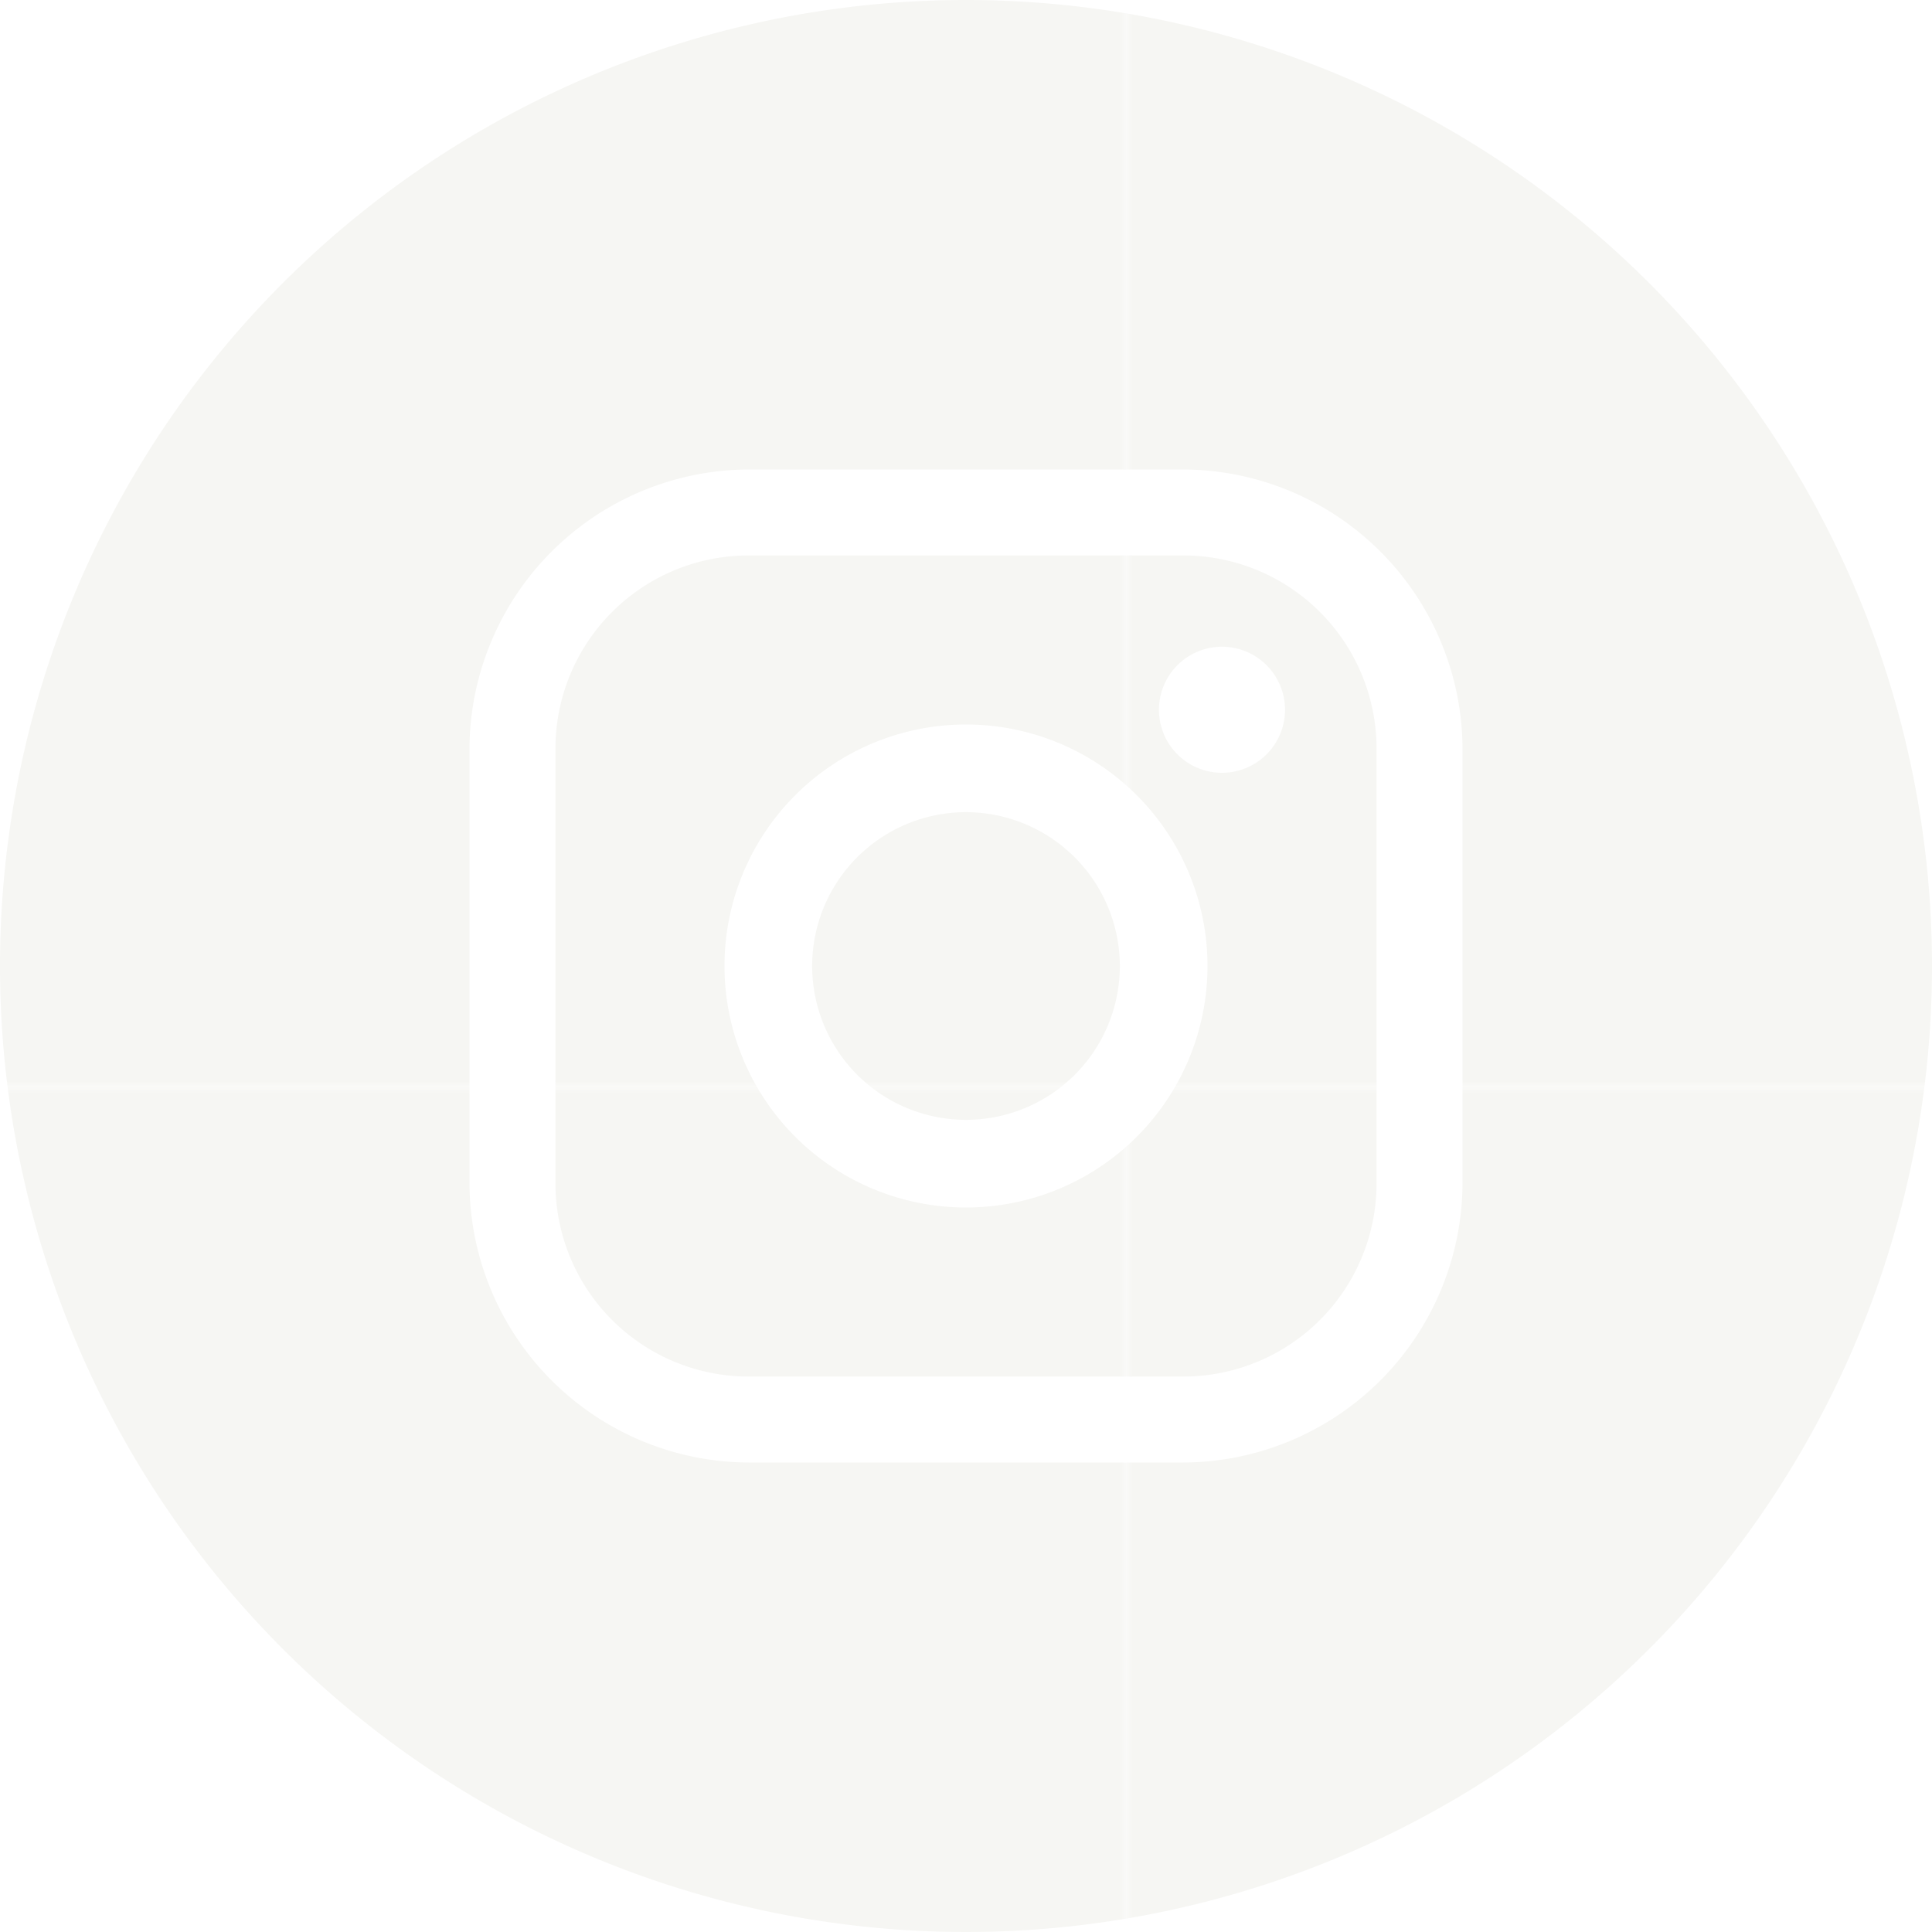 <svg xmlns="http://www.w3.org/2000/svg" xmlns:xlink="http://www.w3.org/1999/xlink" viewBox="0 0 80 80"><defs><style>.cls-1{fill:none;}.cls-2{fill:#f6f6f3;}.cls-3{fill:url(#Nueva_muestra_de_motivo_4);}</style><pattern id="Nueva_muestra_de_motivo_4" data-name="Nueva muestra de motivo 4" width="195.57" height="195.57" patternTransform="translate(1983.24 96.1) scale(0.26)" patternUnits="userSpaceOnUse" viewBox="0 0 195.57 195.57"><rect class="cls-1" width="195.57" height="195.57"/><rect class="cls-2" width="195.57" height="195.57"/></pattern></defs><g id="Capa_2" data-name="Capa 2"><g id="DISEÑO"><path class="cls-3" d="M49,23H31a8,8,0,0,0-8,8V49a8,8,0,0,0,8,8H49a8,8,0,0,0,8-8V31A8,8,0,0,0,49,23ZM40,50A10,10,0,1,1,50,40,10,10,0,0,1,40,50ZM50.61,32a2.61,2.61,0,1,1,2.6-2.61A2.61,2.61,0,0,1,50.61,32Z"/><path class="cls-3" d="M40,0A40,40,0,1,0,80,40,40,40,0,0,0,40,0ZM60.56,49A11.61,11.61,0,0,1,49,60.56H31A11.61,11.61,0,0,1,19.44,49V31A11.61,11.61,0,0,1,31,19.44H49A11.61,11.61,0,0,1,60.56,31Z"/><path class="cls-3" d="M40,33.63A6.37,6.37,0,1,0,46.37,40,6.38,6.38,0,0,0,40,33.63Z"/></g></g></svg>